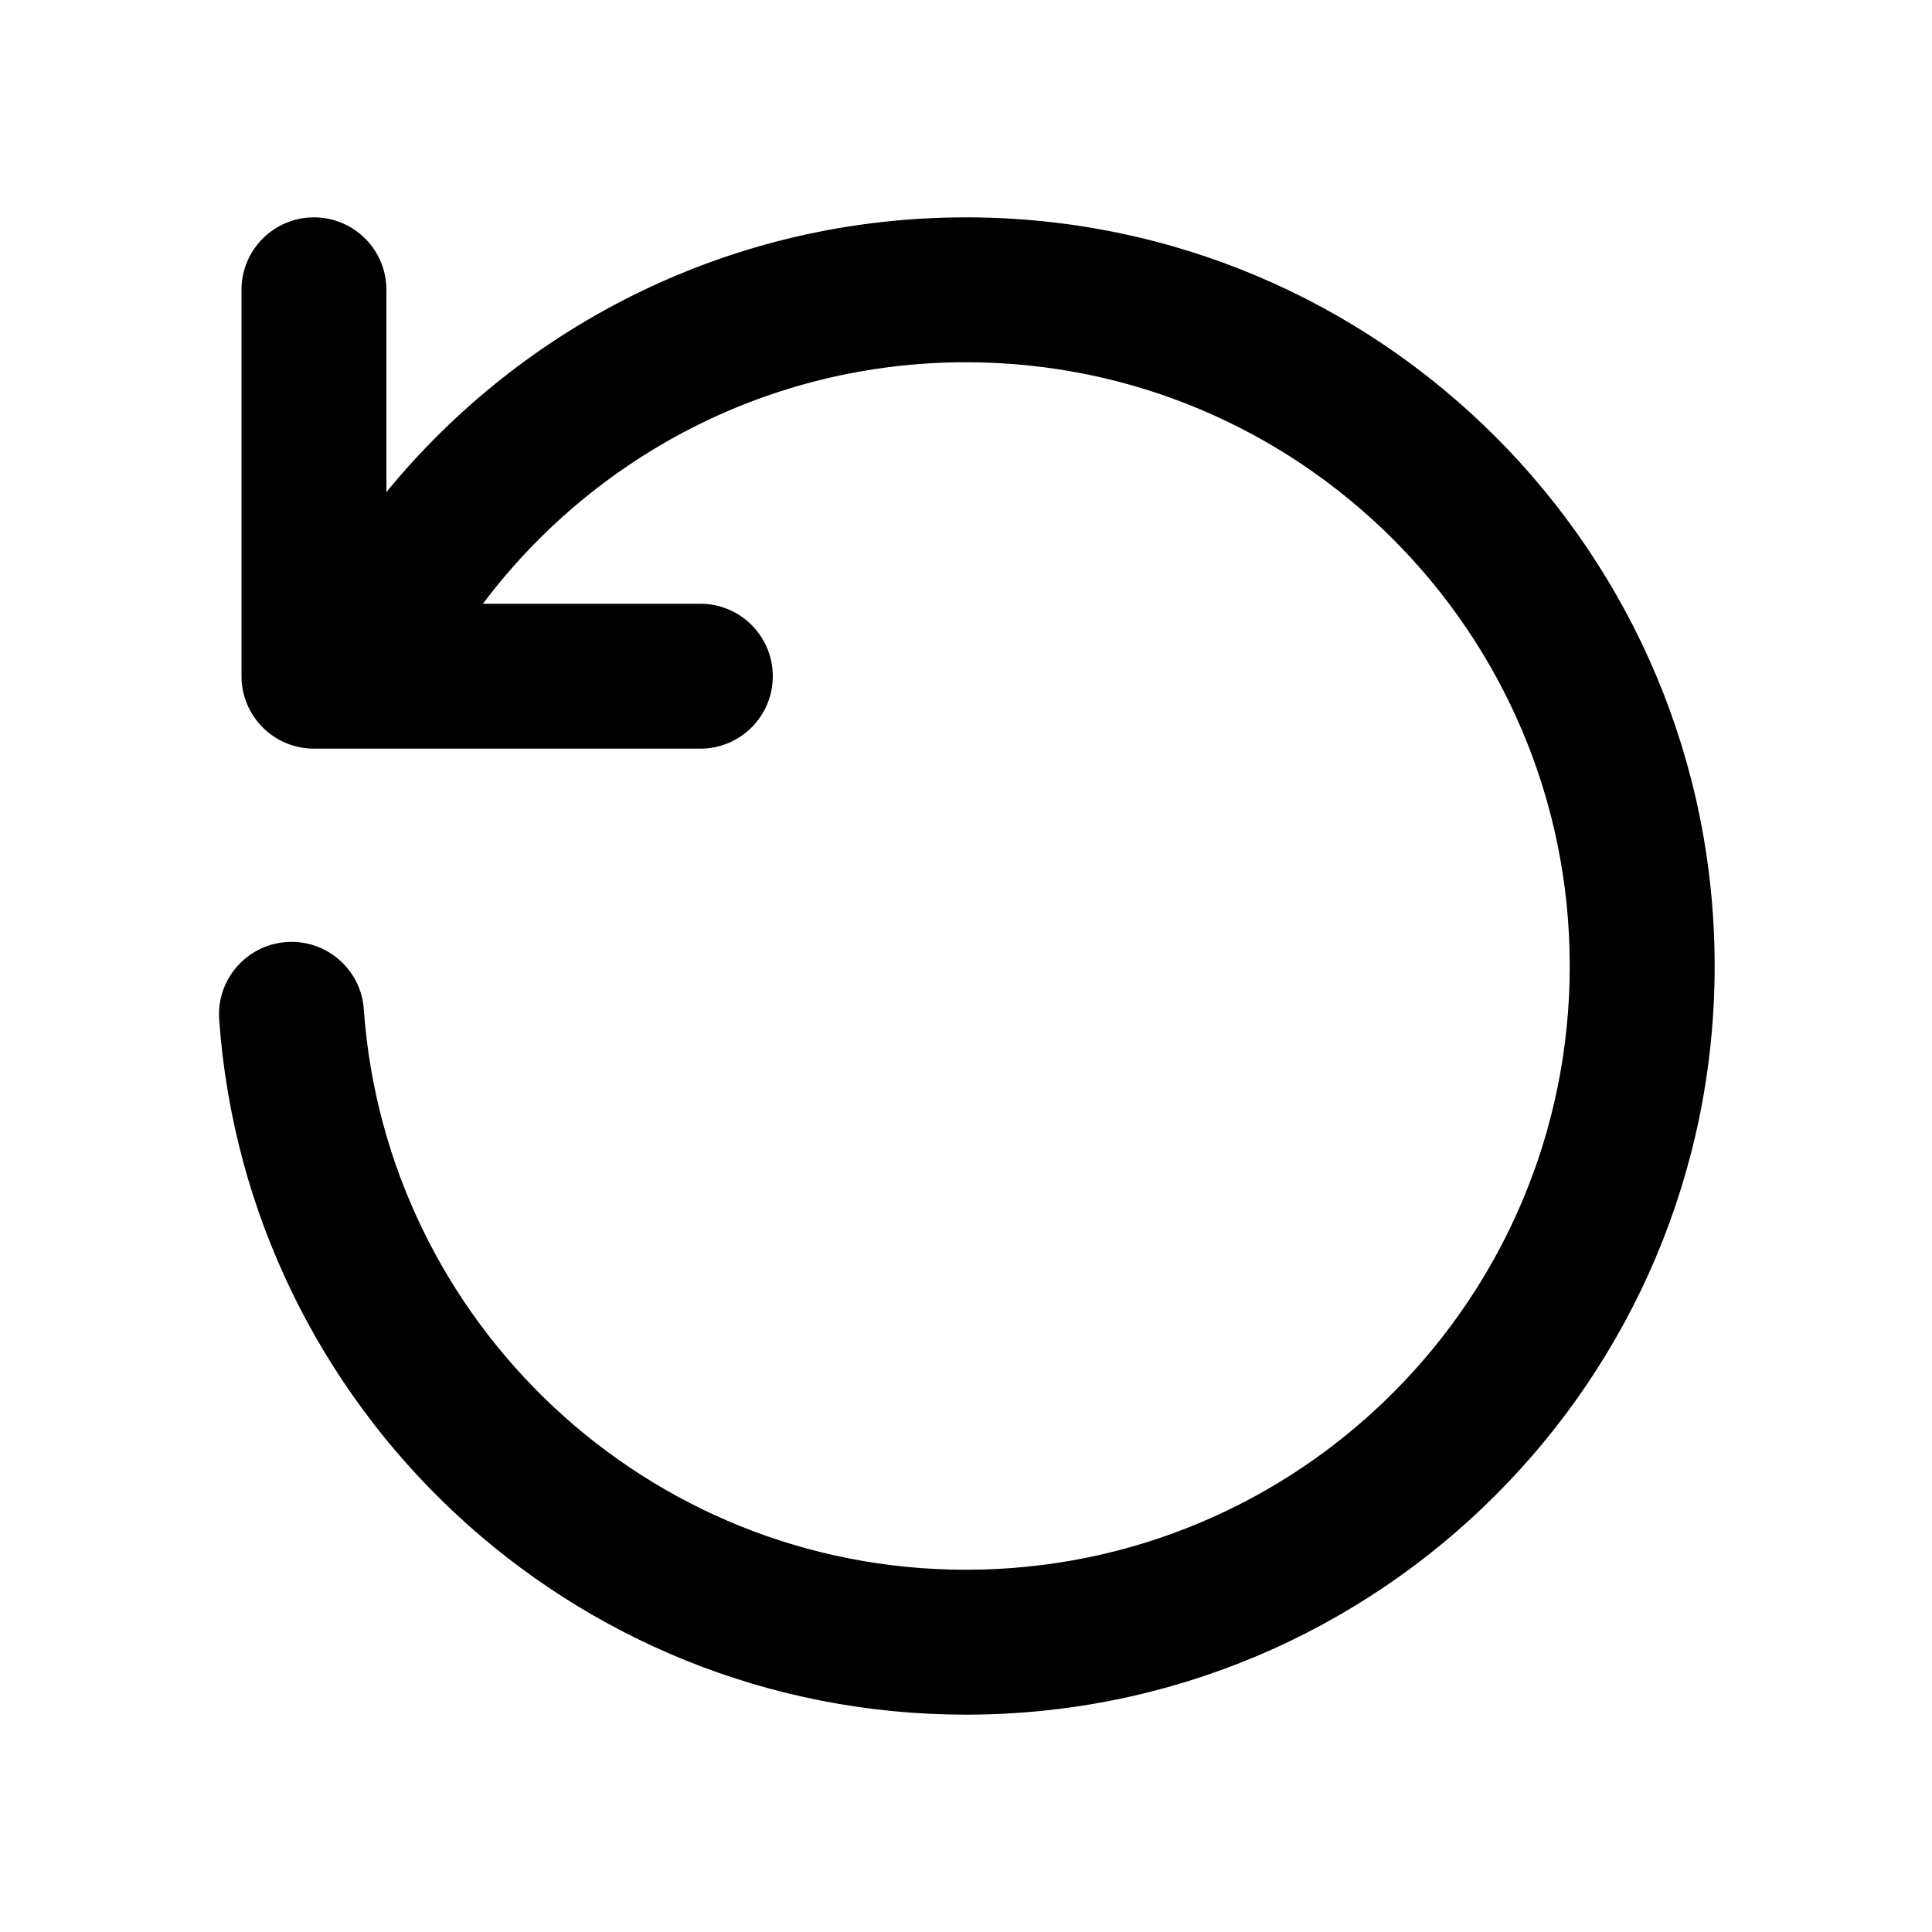 <svg width="20" height="20" viewBox="0 0 20 20" fill="none" xmlns="http://www.w3.org/2000/svg">
<path d="M16.25 10C16.25 6.548 13.452 3.75 10 3.75C7.956 3.75 6.141 4.731 4.999 6.25L7.25 6.25C7.664 6.25 8 6.586 8 7C8 7.414 7.664 7.75 7.25 7.75L3.25 7.75C2.836 7.75 2.5 7.414 2.5 7V3C2.5 2.586 2.836 2.25 3.25 2.25C3.664 2.25 4 2.586 4 3V5.094C5.42 3.359 7.58 2.25 10 2.25C14.28 2.25 17.75 5.72 17.75 10C17.75 14.28 14.28 17.75 10 17.75C5.906 17.75 2.553 14.575 2.269 10.553C2.24 10.14 2.552 9.781 2.965 9.752C3.378 9.723 3.737 10.034 3.766 10.447C3.995 13.69 6.699 16.25 10 16.25C13.452 16.25 16.25 13.452 16.25 10Z" fill="currentColor"/>
</svg>
